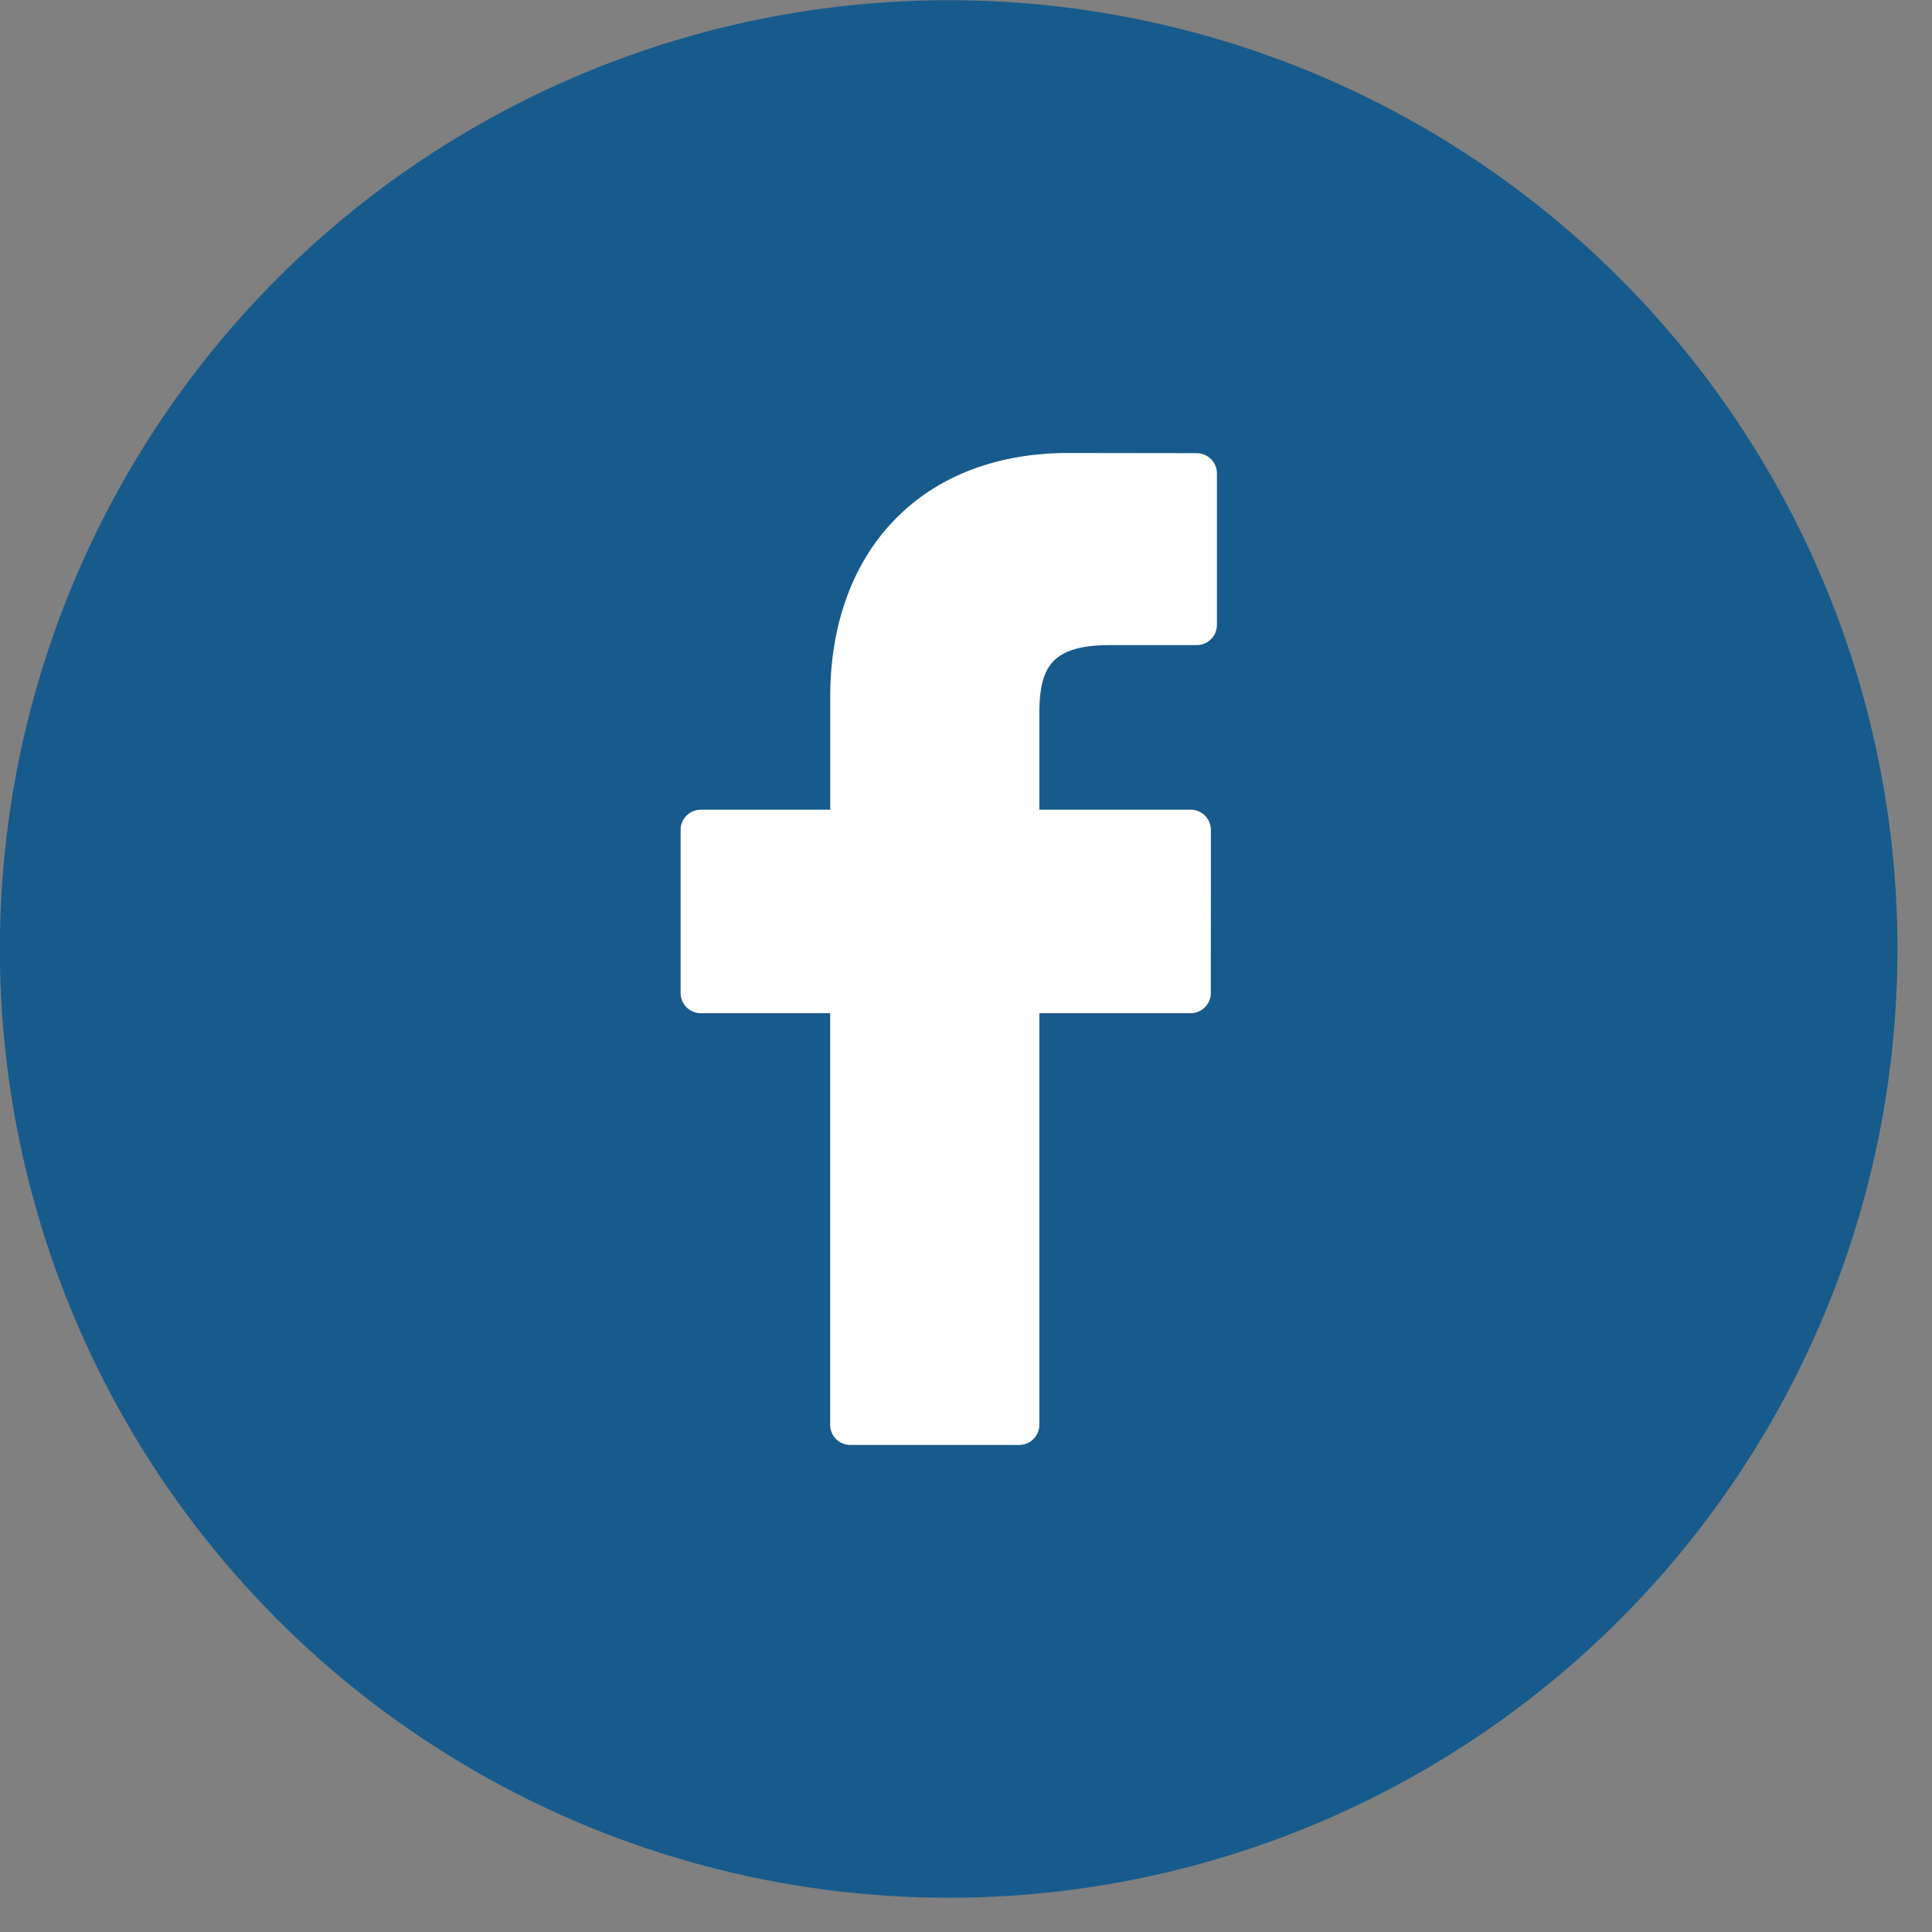 <svg viewBox="0 0 32 32" xmlns="http://www.w3.org/2000/svg" fill-rule="evenodd" clip-rule="evenodd" stroke-linejoin="round" stroke-miterlimit="2"><rect x="0" y="0" width="32" height="32" fill="#808080" stroke="none"/><circle cx="1185.71" cy="4814.33" r="15.715" fill="#175b8c" transform="translate(-1169.997 -4798.612)"/><path d="M19.821 7.506l-2.13-.003c-2.394 0-3.94 1.587-3.94 4.043v1.865h-2.143a.335.335 0 00-.335.335v2.701c0 .185.15.335.335.335h2.142v6.816c0 .185.15.335.335.335h2.795c.185 0 .335-.15.335-.335v-6.816h2.505c.185 0 .335-.15.335-.335l.001-2.701a.336.336 0 00-.335-.335h-2.506v-1.58c0-.76.181-1.146 1.17-1.146h1.436c.185 0 .335-.15.335-.336V7.841a.335.335 0 00-.335-.335z" fill="#fff" fill-rule="nonzero"/></svg>